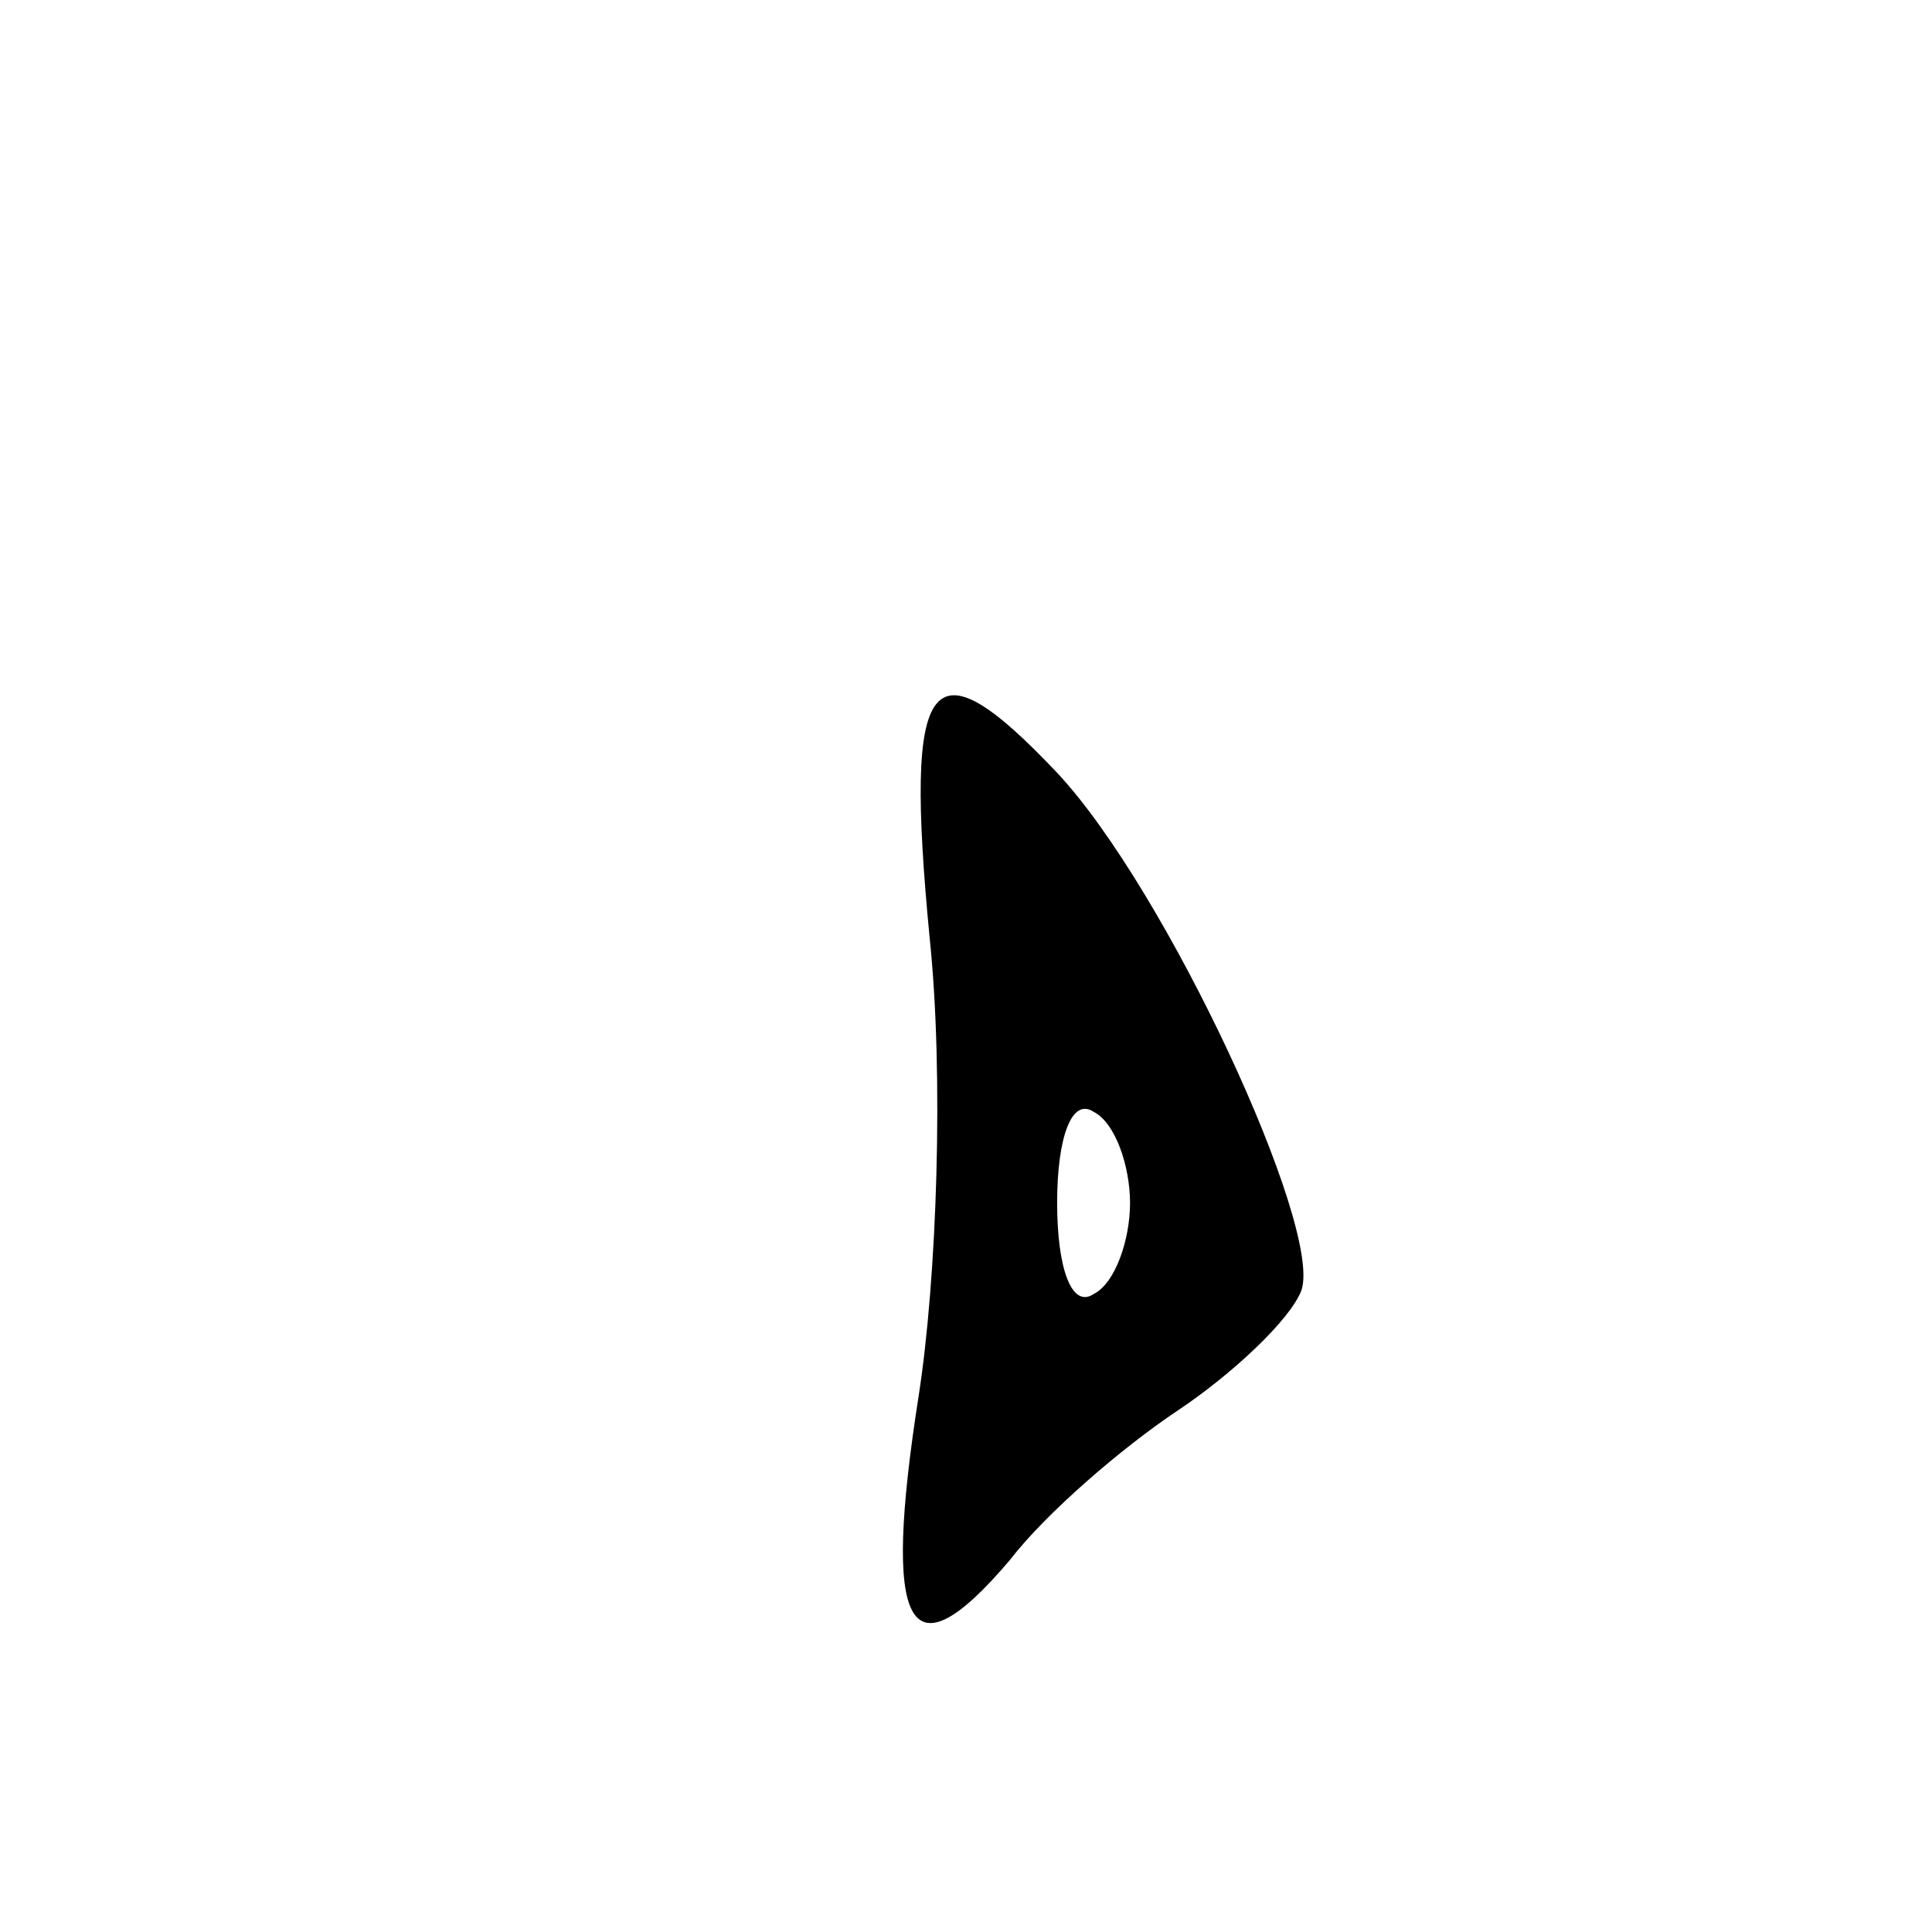 <svg version="1.0" xmlns="http://www.w3.org/2000/svg"
 width="53pt" height="53pt" viewBox="0 0 53 53"
 preserveAspectRatio="xMidYMid meet">
<g transform="translate(0,53) scale(0.1,-0.1)"
fill="#000000" stroke="none">
<path d="M255 273 c4 -38 2 -94 -3 -126 -10 -64 -3 -78 25 -45 10 13 31 31 46
41 15 10 31 25 34 33 6 17 -37 110 -67 142 -35 37 -42 28 -35 -45z m55 -73 c0
-10 -4 -22 -10 -25 -6 -4 -10 7 -10 25 0 18 4 29 10 25 6 -3 10 -15 10 -25z"/>
</g>
</svg>
